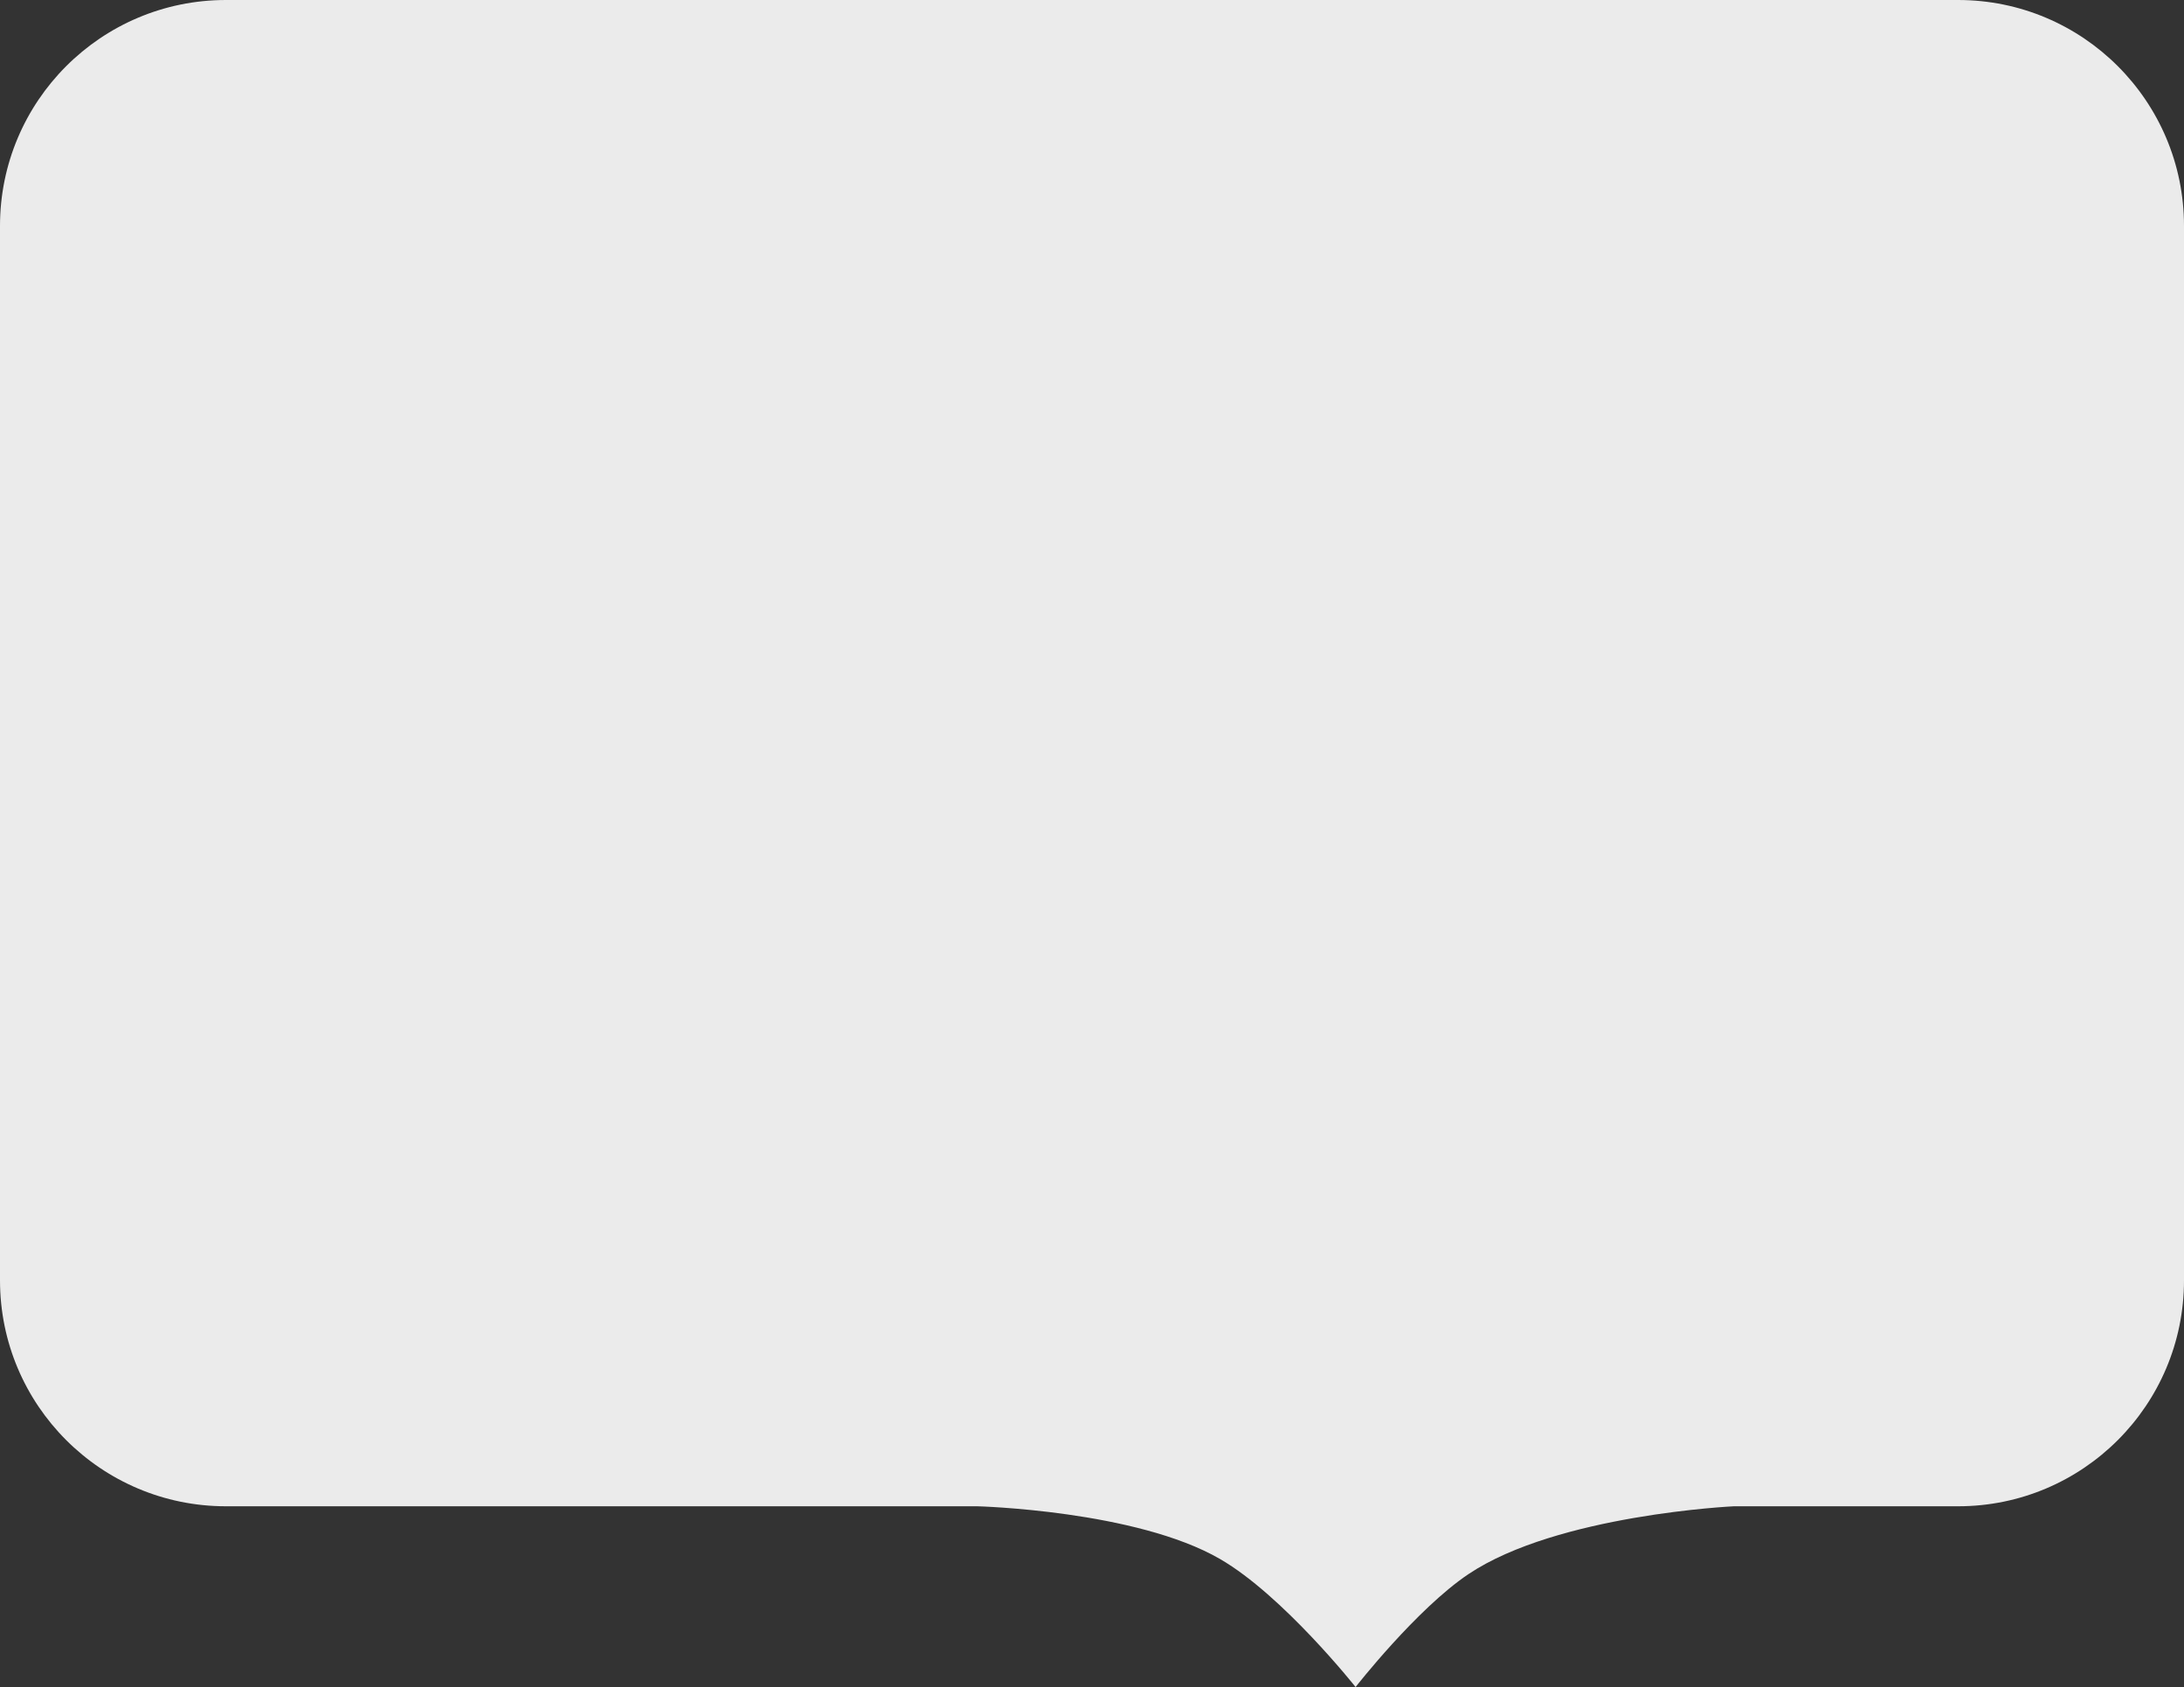 <svg width="145" height="112" viewBox="0 0 145 112" fill="none" xmlns="http://www.w3.org/2000/svg">
<rect x="0" y="0" width="145" height="112" fill="#333333" stroke="none"/>
<path fill-rule="evenodd" clip-rule="evenodd" d="M15 0C6.716 0 0 6.716 0 15V85C0 93.284 6.716 100 15 100H64.885C64.885 100 75.427 100.272 81 103.5C85.183 105.923 90 112 90 112C90 112 94.058 106.804 97.5 104.5C103.4 100.551 115.115 100 115.115 100H130C138.284 100 145 93.284 145 85V15C145 6.716 138.284 0 130 0H15Z" fill="white" fill-opacity="0.9"/>
</svg>
